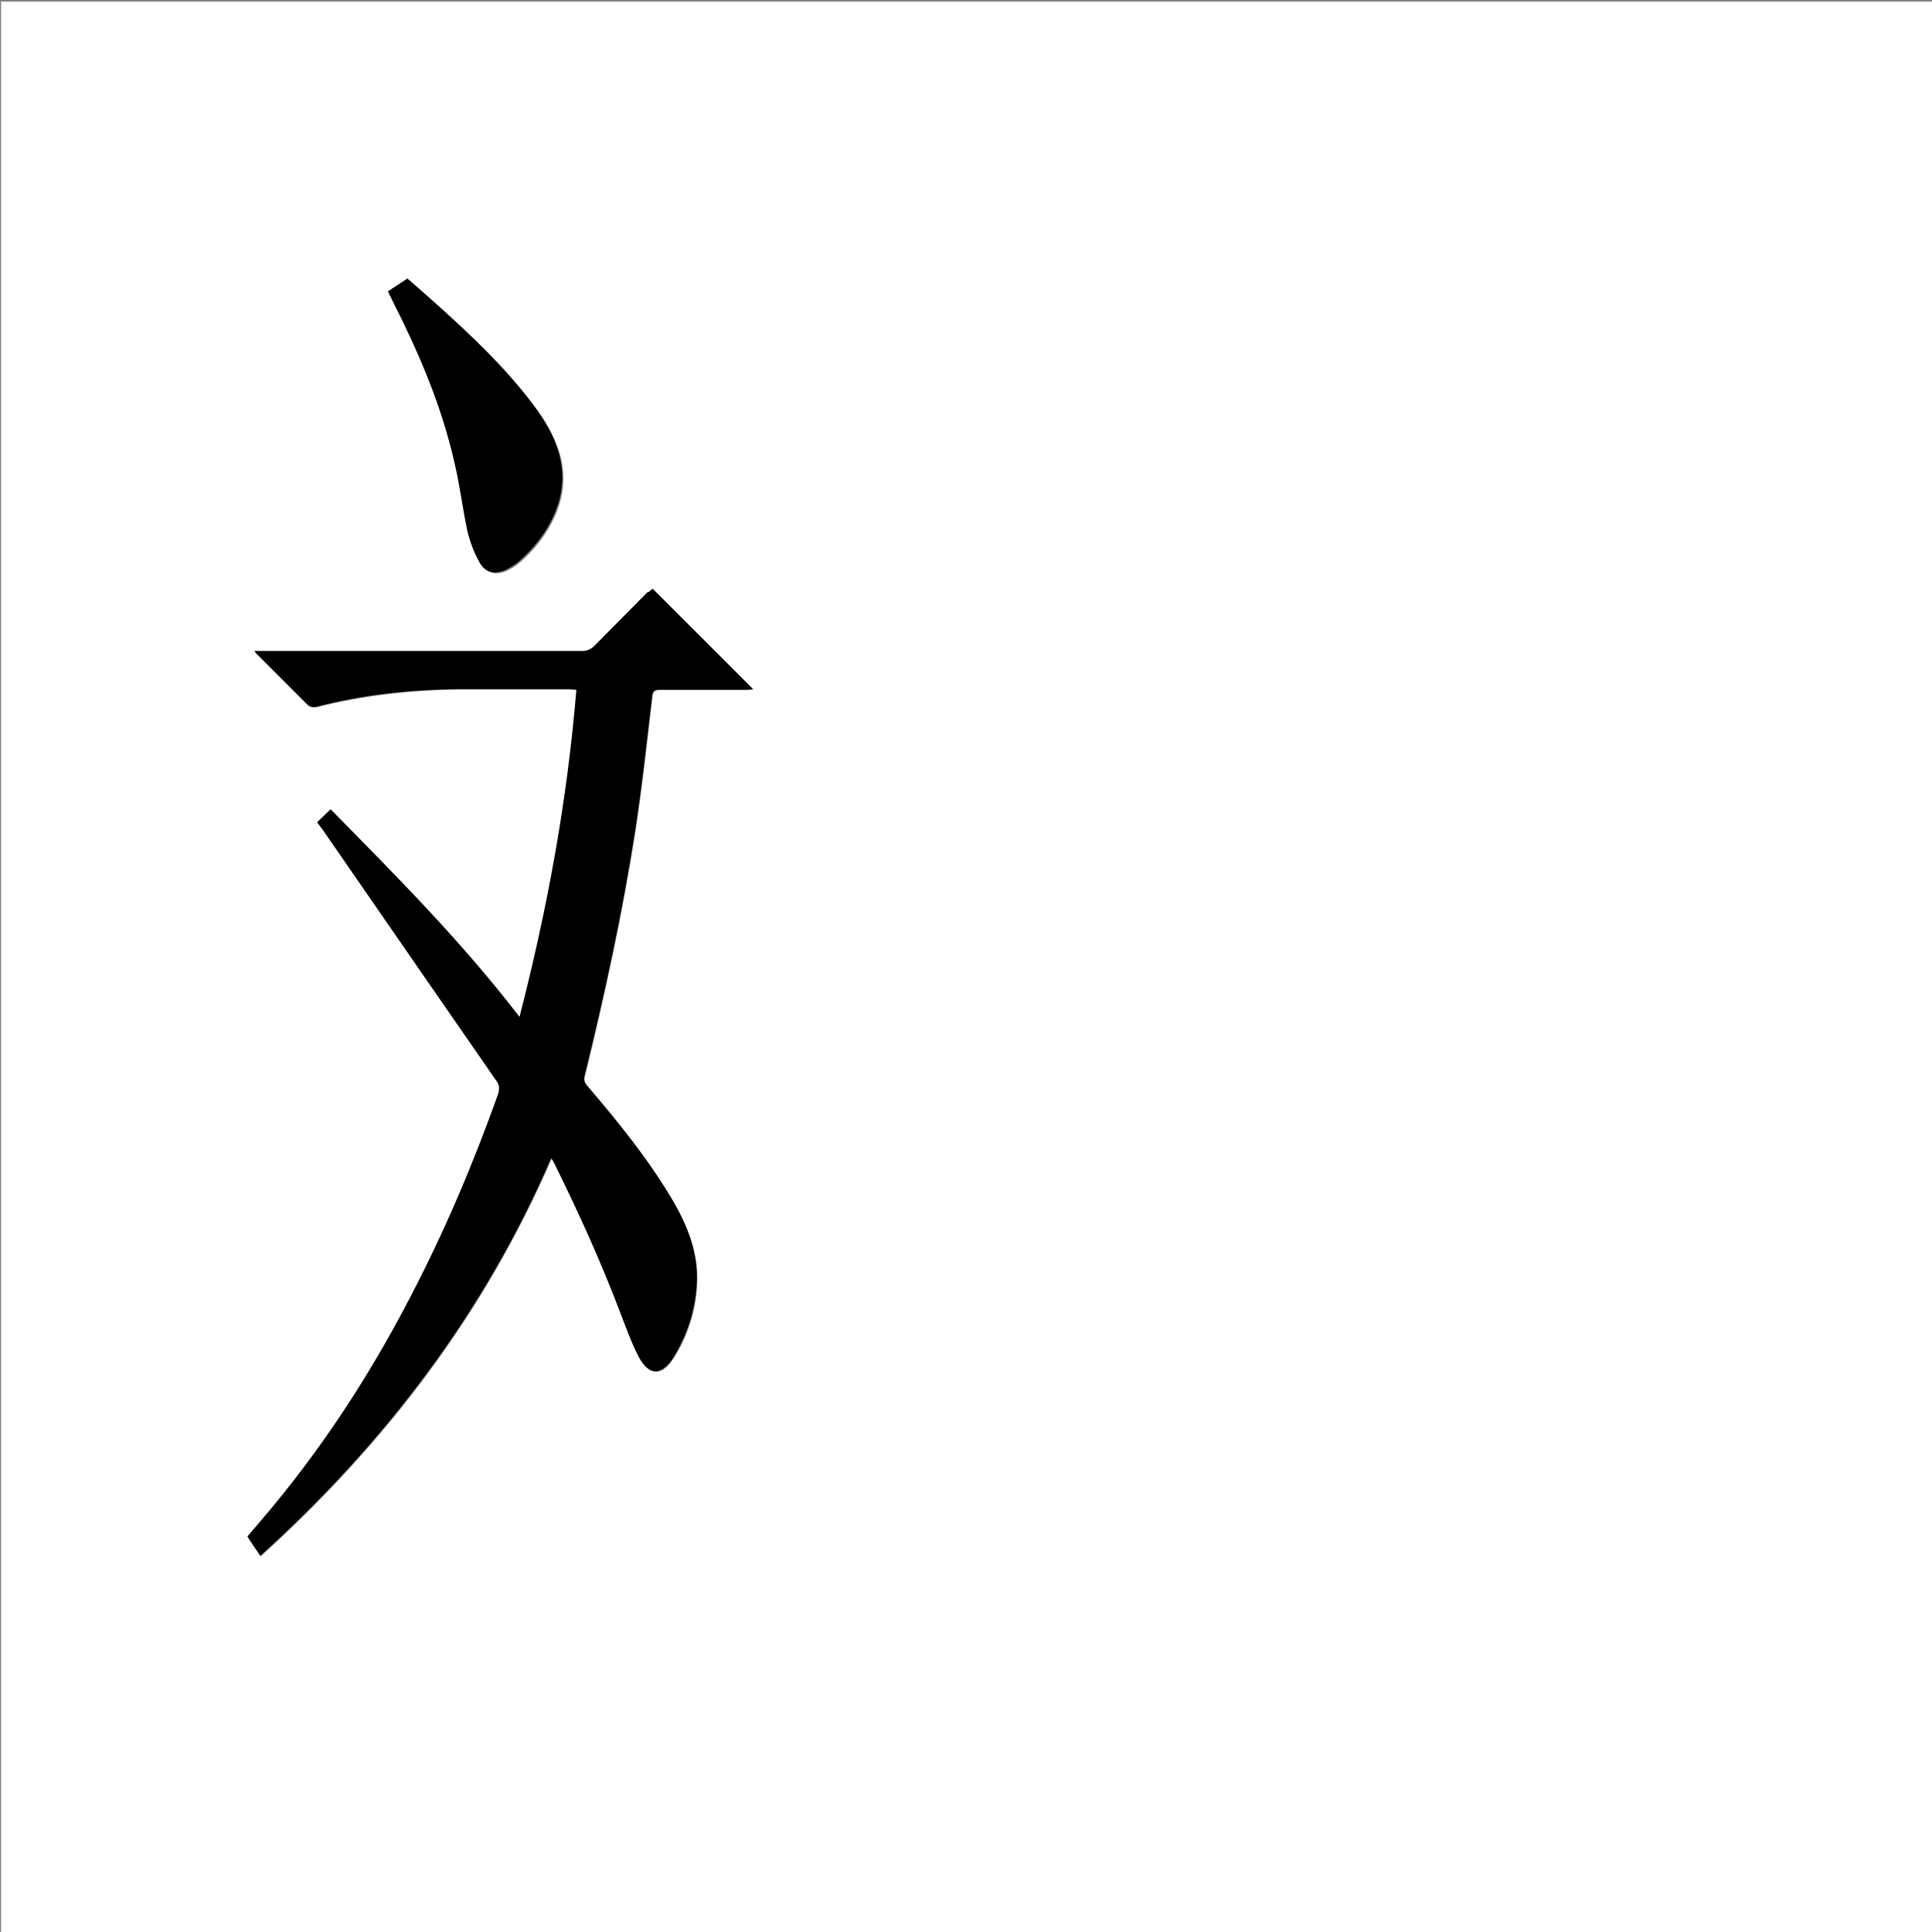 <?xml version="1.0" encoding="utf-8"?>
<!-- Generator: Adobe Illustrator 20.1.0, SVG Export Plug-In . SVG Version: 6.00 Build 0)  -->
<svg version="1.1" id="图层_1" xmlns="http://www.w3.org/2000/svg" xmlns:xlink="http://www.w3.org/1999/xlink" x="0px" y="0px"
	 viewBox="0 0 360 360" style="enable-background:new 0 0 360 360;" xml:space="preserve">
<rect x="0" y="0" width="360" height="360" fill="#808080" stroke="none"/>
<style type="text/css">
	.st0{fill:#FFFFFF;}
</style>
<g>
	<path class="st0" d="M0.2,360.5c0-120.1,0-240.2,0-360.2c120.1,0,240.2,0,360.2,0c0,120.1,0,240.2,0,360.2
		C240.4,360.5,120.3,360.5,0.2,360.5z M121.6,109.7c-0.3,0.2-0.6,0.5-0.9,0.8c-3.3,3.3-6.6,6.5-9.8,9.9c-0.7,0.7-1.4,1-2.4,1
		c-19.8,0-39.6,0-59.4,0c-0.5,0-0.9,0-1.6,0c0.2,0.3,0.3,0.4,0.4,0.5c3.2,3.2,6.4,6.4,9.6,9.6c0.3,0.3,1,0.4,1.5,0.3
		c8.7-2.2,17.5-3.2,26.5-3.3c6.9,0,13.8,0,20.6,0c0.4,0,0.9,0,1.4,0.1c-1.7,20.7-5.4,40.8-10.6,61c-10.8-14-23.1-26.3-35.2-38.7
		c-0.9,0.8-1.7,1.6-2.5,2.4c0.3,0.5,0.7,1,1.1,1.5c10.8,15.6,21.5,31.2,32.3,46.7c0.6,0.9,0.6,1.6,0.3,2.5
		c-4.6,12.8-9.9,25.4-16.2,37.5c-7.8,15.1-17.1,29.2-28.2,42.2c-0.8,0.9-1.5,1.8-2.3,2.7c0.8,1.2,1.6,2.3,2.4,3.6
		c23.2-21,41.7-45.2,54.2-74.1c0.2,0.4,0.4,0.6,0.5,0.8c4.5,9.1,8.7,18.3,12.3,27.8c1.1,2.8,2.1,5.7,3.5,8.4
		c1.9,3.6,4.3,3.6,6.5,0.1c2.6-4.1,4-8.6,4.3-13.4c0.4-5.7-1.6-10.8-4.4-15.7c-4.6-7.8-10.2-14.7-16-21.5c-0.5-0.6-0.7-1.1-0.5-1.8
		c3.7-15.1,7-30.2,9.4-45.5c1.3-8.4,2.2-16.9,3.2-25.3c0.1-1,0.5-1.2,1.4-1.2c5.4,0,10.7,0,16.1,0c0.4,0,0.8,0,1.3-0.1
		C134.1,122.1,127.9,116,121.6,109.7z M72.3,54.3c1,1.9,1.9,3.7,2.8,5.5c4.1,8.6,7.7,17.4,9.8,26.7c0.9,4.2,1.4,8.5,2.4,12.7
		c0.4,2,1.2,3.9,2.2,5.7c1.1,2,3,2.4,5.1,1.4c0.8-0.4,1.6-0.9,2.3-1.5c2.8-2.4,5-5.3,6.5-8.6c1.9-4.2,2.1-8.6,0.5-12.9
		c-1.1-3.1-2.9-5.8-4.9-8.4c-5-6.5-10.9-12.1-17-17.6c-2-1.8-4-3.5-5.9-5.2C74.6,52.7,73.4,53.5,72.3,54.3z"/>
	<path d="M121.6,109.7c6.2,6.2,12.4,12.4,18.7,18.7c-0.5,0-0.9,0.1-1.3,0.1c-5.4,0-10.7,0-16.1,0c-0.9,0-1.3,0.2-1.4,1.2
		c-1,8.4-1.9,16.9-3.2,25.3c-2.4,15.3-5.7,30.5-9.4,45.5c-0.2,0.8,0,1.2,0.5,1.8c5.8,6.8,11.5,13.8,16,21.5
		c2.8,4.8,4.8,9.9,4.4,15.7c-0.3,4.8-1.8,9.3-4.3,13.4c-2.2,3.5-4.6,3.5-6.5-0.1c-1.4-2.7-2.4-5.6-3.5-8.4
		c-3.6-9.5-7.8-18.7-12.3-27.8c-0.1-0.2-0.2-0.4-0.5-0.8c-12.5,28.9-31,53.1-54.2,74.1c-0.8-1.2-1.6-2.3-2.4-3.6
		c0.8-0.9,1.5-1.8,2.3-2.7c11.1-12.9,20.4-27.1,28.2-42.2c6.3-12.1,11.6-24.6,16.2-37.5c0.3-1,0.3-1.7-0.3-2.5
		c-10.8-15.6-21.6-31.2-32.3-46.7c-0.4-0.5-0.7-1-1.1-1.5c0.8-0.8,1.6-1.5,2.5-2.4c12.1,12.3,24.4,24.6,35.2,38.7
		c5.2-20.2,8.9-40.3,10.6-61c-0.6,0-1-0.1-1.4-0.1c-6.9,0-13.8,0-20.6,0c-8.9,0.1-17.8,1-26.5,3.3c-0.4,0.1-1.1,0-1.5-0.3
		c-3.2-3.2-6.4-6.4-9.6-9.6c-0.1-0.1-0.2-0.2-0.4-0.5c0.6,0,1.1,0,1.6,0c19.8,0,39.6,0,59.4,0c1,0,1.7-0.3,2.4-1
		c3.3-3.3,6.5-6.6,9.8-9.9C121.1,110.2,121.4,110,121.6,109.7z"/>
	<path d="M72.3,54.3c1.2-0.8,2.3-1.5,3.6-2.4c2,1.7,4,3.5,5.9,5.2c6.1,5.5,12,11.1,17,17.6c2,2.6,3.8,5.3,4.9,8.4
		c1.6,4.4,1.4,8.7-0.5,12.9c-1.5,3.4-3.8,6.2-6.5,8.6c-0.7,0.6-1.5,1.1-2.3,1.5c-2,1-4,0.7-5.1-1.4c-1-1.8-1.7-3.7-2.2-5.7
		c-0.9-4.2-1.4-8.5-2.4-12.7c-2.1-9.3-5.6-18.1-9.8-26.7C74.1,58,73.2,56.2,72.3,54.3z"/>
</g>
</svg>
